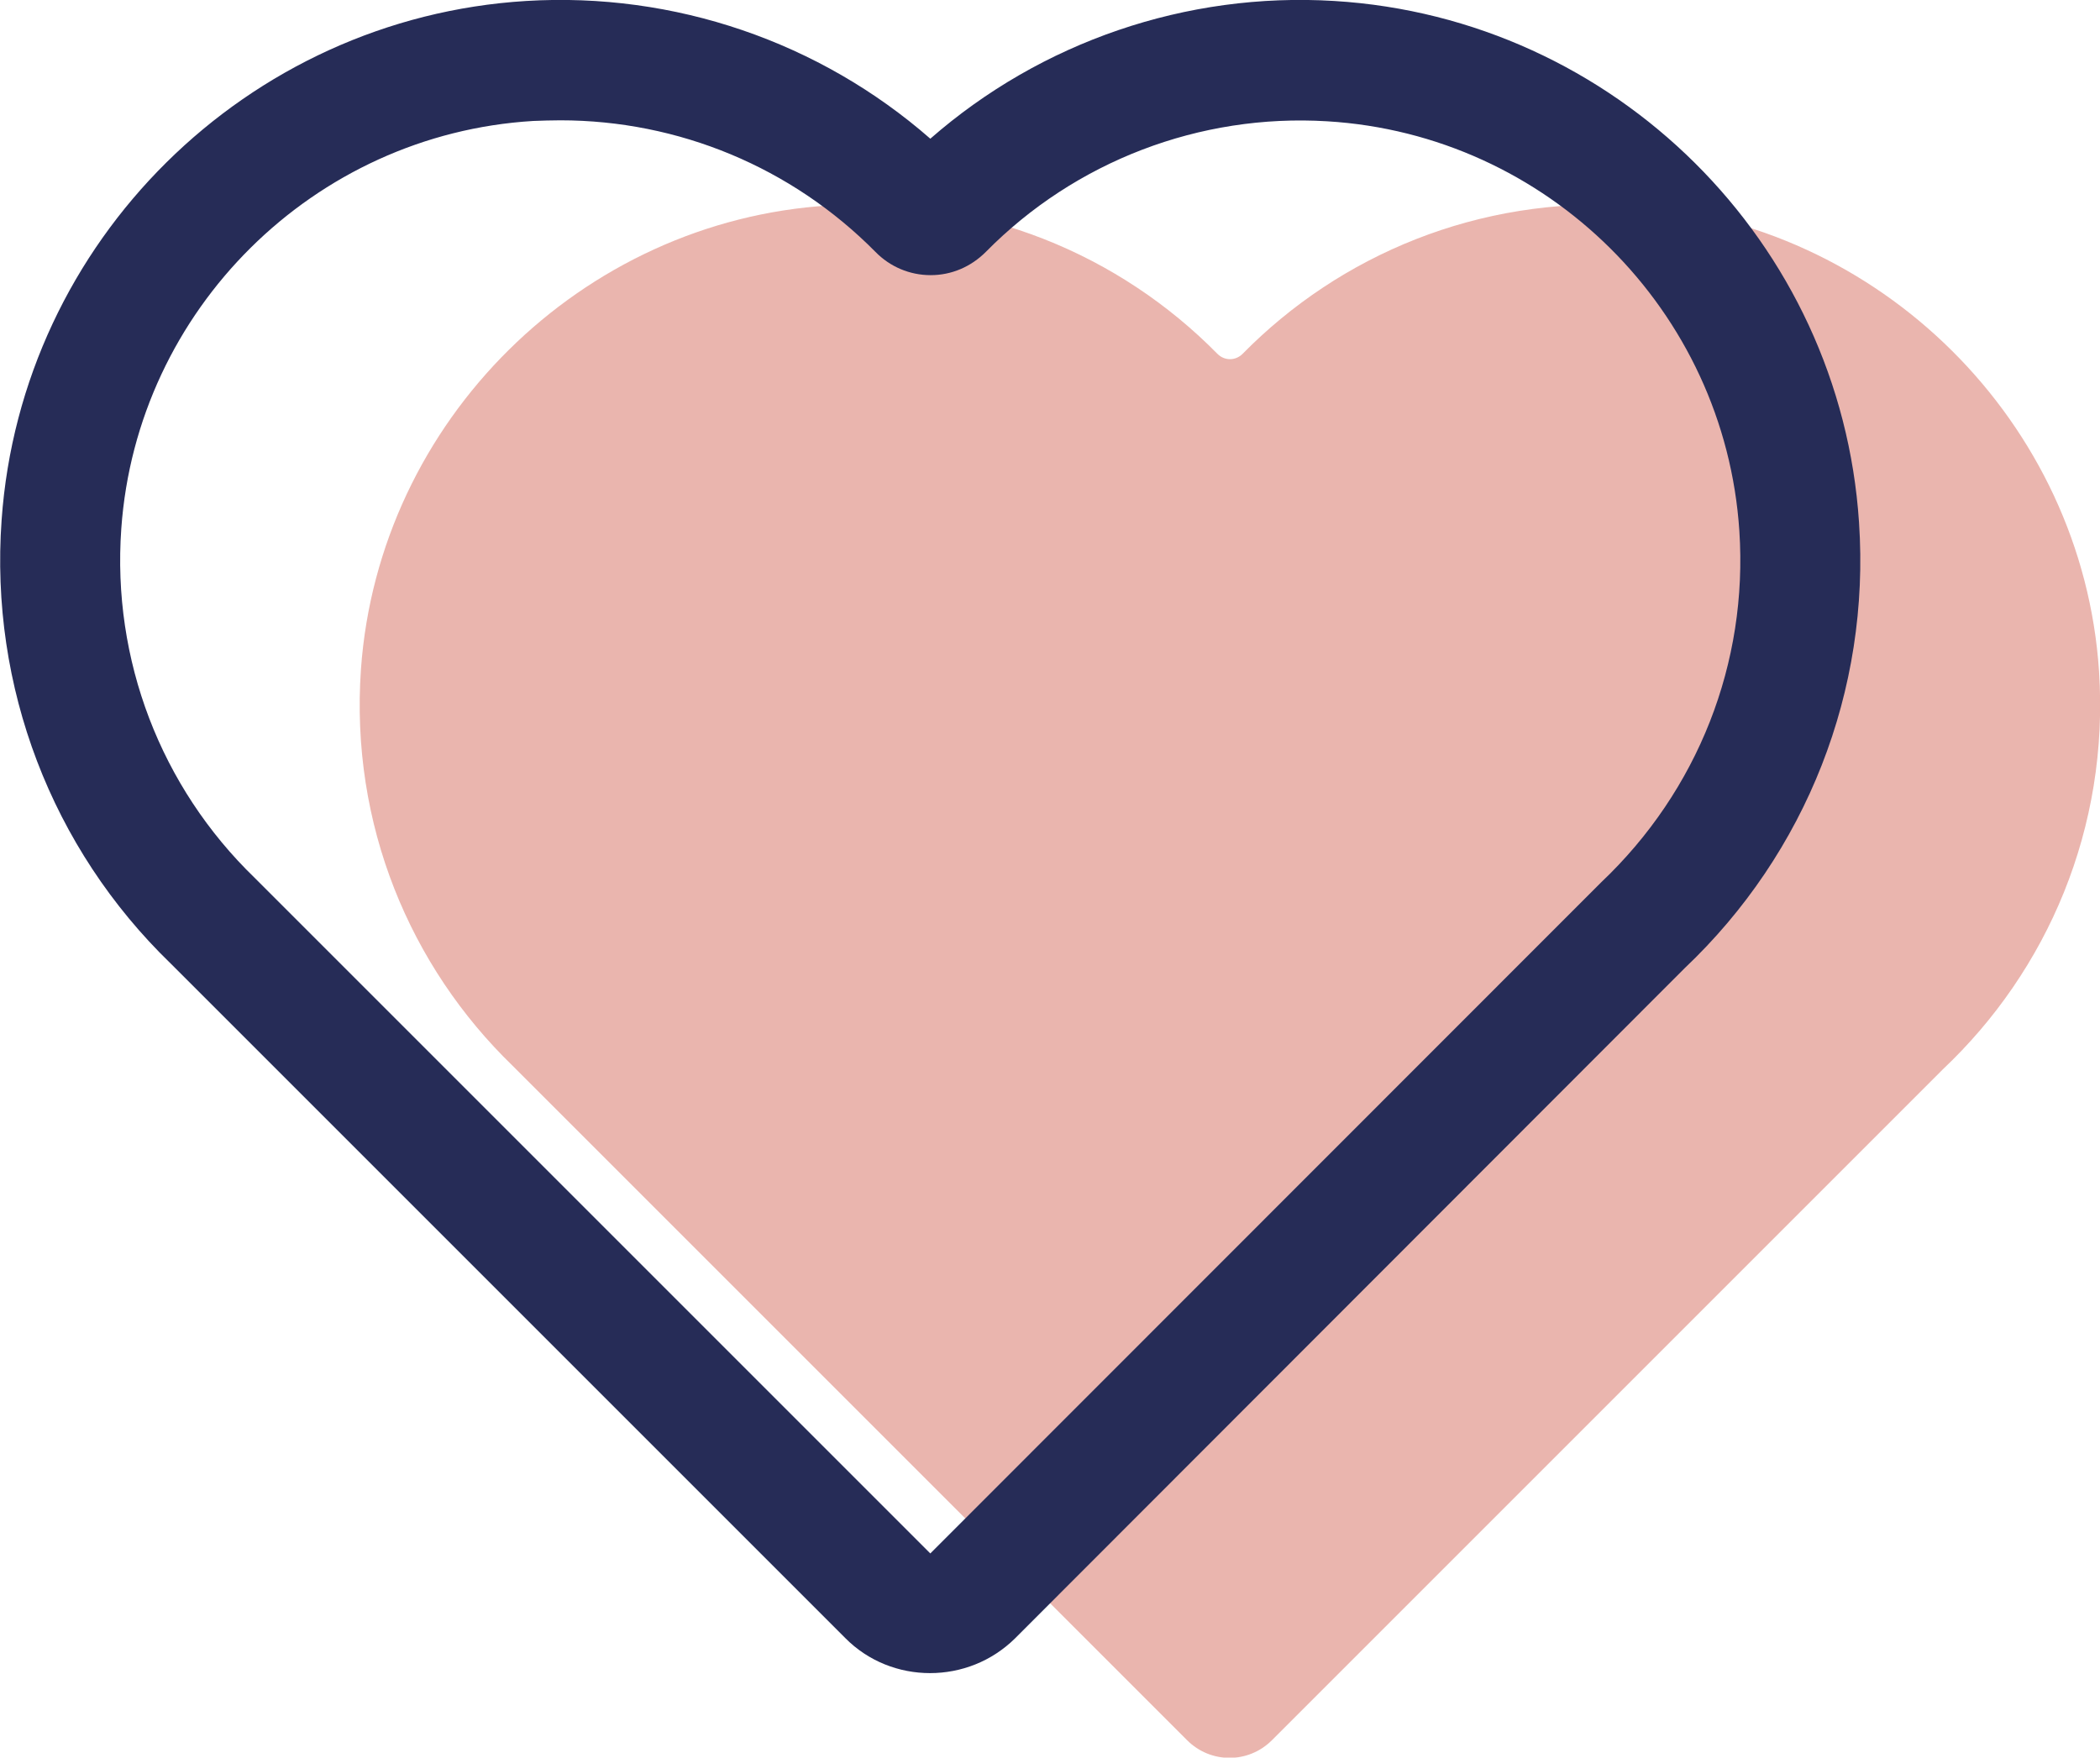 <?xml version="1.0" encoding="utf-8"?>
<!-- Generator: Adobe Illustrator 26.5.0, SVG Export Plug-In . SVG Version: 6.00 Build 0)  -->
<svg version="1.1" xmlns="http://www.w3.org/2000/svg" xmlns:xlink="http://www.w3.org/1999/xlink" x="0px" y="0px"
	 viewBox="0 0 65.1 54.49" style="enable-background:new 0 0 65.1 54.49;" xml:space="preserve">
<style type="text/css">
	.st0{opacity:0.51;}
	.st1{fill:#8D8DA5;}
	.st2{opacity:0.8;fill:#ABABBA;}
	.st3{fill:#80A3D0;}
	.st4{fill:#9CB9DB;}
	.st5{fill:#7E9CC7;}
	.st6{fill:#DCBAAF;}
	.st7{fill:#AFA9B9;}
	.st8{fill:#BDB4D3;}
	.st9{fill:#E1BF89;}
	.st10{fill:#F3B186;}
	.st11{fill:#9A827A;}
	.st12{fill:#C3A479;}
	.st13{fill:#D4A594;}
	.st14{fill:#DFB88B;}
	.st15{fill:#CEA887;}
	.st16{fill:#C19977;}
	.st17{fill:#AB8658;}
	.st18{fill:#FFFFFF;}
	.st19{fill:#D77466;}
	.st20{opacity:0.8;fill:#D77466;}
	.st21{fill:none;stroke:#FFFFFF;stroke-width:3;stroke-linecap:round;stroke-linejoin:round;stroke-miterlimit:10;}
	.st22{fill:none;stroke:#D77466;stroke-width:3;stroke-linecap:round;stroke-linejoin:round;stroke-miterlimit:10;}
	.st23{opacity:0.5;fill:none;stroke:#88889F;stroke-miterlimit:10;}
	.st24{fill:#BEBEC9;}
	.st25{opacity:0.5;fill:none;stroke:#88889F;stroke-width:0.5;stroke-miterlimit:10;}
	.st26{fill:#31314F;}
	.st27{opacity:0.09;fill:url(#SVGID_1_);}
	.st28{fill:#275C73;}
	.st29{fill:none;stroke:#275C73;stroke-miterlimit:10;}
	.st30{opacity:0.09;fill:url(#SVGID_00000047747566489514857790000007504844502330015409_);}
	.st31{opacity:0.09;fill:url(#SVGID_00000120533513618608233030000010722272395276573060_);}
	.st32{opacity:0.09;fill:url(#SVGID_00000142145550578279781390000000866596479564573885_);}
	.st33{opacity:0.09;fill:url(#SVGID_00000053523926384008361960000002195446200779646396_);}
	.st34{opacity:0.09;fill:url(#SVGID_00000028321167740909139110000017007103796055341453_);}
	.st35{opacity:0.09;fill:url(#SVGID_00000152945056763024566480000006601525677257654696_);}
	.st36{opacity:0.09;fill:url(#SVGID_00000047767073824748962330000018334934525218888371_);}
	.st37{opacity:0.09;fill:url(#SVGID_00000096766398336411377040000013523629248906301102_);}
	.st38{opacity:0.09;fill:url(#SVGID_00000154400941091809992000000008033971853577628302_);}
	.st39{fill:none;}
	.st40{opacity:0.15;fill:#D77466;}
	.st41{fill:#F5D4C3;}
	.st42{fill:#262C57;}
	.st43{fill:none;stroke:#262C57;stroke-miterlimit:10;}
	.st44{opacity:0.08;}
	.st45{opacity:0.08;fill:#275C73;}
	.st46{opacity:0.08;fill:#D77466;}
	.st47{opacity:0.53;fill:#D77466;}
	.st48{opacity:0.21;fill:#275C73;}
	.st49{fill:#EAE3CD;}
	.st50{fill:none;stroke:#D77466;stroke-width:1.5;stroke-linecap:round;stroke-miterlimit:10;}
	.st51{fill-rule:evenodd;clip-rule:evenodd;fill:#E0E0EB;}
	.st52{fill-rule:evenodd;clip-rule:evenodd;fill:#313151;}
	.st53{fill-rule:evenodd;clip-rule:evenodd;fill:#FFFFFF;}
	.st54{fill-rule:evenodd;clip-rule:evenodd;fill:#B7C9E6;}
	.st55{fill-rule:evenodd;clip-rule:evenodd;fill:#8A8D89;}
	.st56{fill-rule:evenodd;clip-rule:evenodd;fill:#F1EDE1;}
	.st57{fill-rule:evenodd;clip-rule:evenodd;fill:#2F3230;}
	.st58{fill:#F7DC7A;}
	.st59{fill:#E1706C;}
	.st60{fill:#624F2D;}
	.st61{fill:#8DBCAE;}
	.st62{clip-path:url(#SVGID_00000032646670541953906150000004336669621283572661_);fill:#8DBCAE;}
	.st63{fill:#E8E8EF;}
	.st64{fill:none;stroke:#262C57;stroke-linecap:round;stroke-linejoin:round;stroke-miterlimit:10;}
	.st65{fill:none;stroke:#E8E8EF;stroke-miterlimit:10;}
	.st66{fill:none;stroke:#262C57;stroke-width:4;stroke-linecap:round;stroke-miterlimit:10;}
	.st67{fill:none;stroke:#D77466;stroke-width:1.5;stroke-miterlimit:10;}
	.st68{fill:none;stroke:#262C57;stroke-width:1.5;stroke-linecap:round;stroke-linejoin:round;stroke-miterlimit:10;}
	.st69{clip-path:url(#SVGID_00000037670424106646609450000004382806019758275506_);fill:#8DBCAE;}
	.st70{clip-path:url(#SVGID_00000175283221493835382220000007565827040388869261_);fill:#8DBCAE;}
	.st71{opacity:0.09;fill:url(#SVGID_00000113335439740799718320000013428895994940504200_);}
	.st72{fill:url(#SVGID_00000096034588502576872180000017558627800237738170_);}
	.st73{opacity:0.39;clip-path:url(#SVGID_00000150096431110539674070000004730240750492597388_);fill:#D77466;}
	.st74{opacity:0.21;clip-path:url(#SVGID_00000150096431110539674070000004730240750492597388_);fill:#EAE3CD;}
	.st75{clip-path:url(#SVGID_00000150096431110539674070000004730240750492597388_);}
	.st76{fill:#FBF2DC;}
	.st77{clip-path:url(#SVGID_00000150096431110539674070000004730240750492597388_);fill:#DA7466;}
	.st78{clip-path:url(#SVGID_00000150096431110539674070000004730240750492597388_);fill:#080B10;}
	.st79{fill:#DA7466;}
	.st80{fill:none;stroke:#FFFFFF;stroke-linecap:round;stroke-linejoin:round;stroke-miterlimit:10;}
	.st81{fill:#DB5946;}
	.st82{fill:#96C254;}
	.st83{fill:#6C863D;}
	.st84{fill:#F4D2CE;}
	.st85{fill:url(#SVGID_00000079451886070686933160000012249852914355174307_);}
	.st86{opacity:0.22;clip-path:url(#SVGID_00000004540155668551107520000000931628738372115646_);fill:#EAE3CD;}
	.st87{clip-path:url(#SVGID_00000004540155668551107520000000931628738372115646_);}
	.st88{fill:#5A6DD1;}
	.st89{clip-path:url(#SVGID_00000004540155668551107520000000931628738372115646_);fill:#DA7466;}
	.st90{clip-path:url(#SVGID_00000004540155668551107520000000931628738372115646_);fill:#FCFAF1;}
	.st91{clip-path:url(#SVGID_00000004540155668551107520000000931628738372115646_);fill:#080B10;}
	.st92{fill:#8BD2F9;}
	.st93{fill:#F5D0AF;}
	.st94{fill:#D5A479;}
	.st95{fill:none;stroke:#FFFFFF;stroke-miterlimit:10;}
	.st96{clip-path:url(#SVGID_00000014599085012241619380000012843323702105000851_);fill:#8DBCAE;}
	.st97{fill:url(#SVGID_00000176762774435227764200000011024395208558293685_);}
	.st98{clip-path:url(#SVGID_00000012458155488707575270000013499537600936806571_);}
	.st99{opacity:0.53;fill:#EAE3CD;}
	.st100{opacity:0.31;fill:#D77466;}
	.st101{fill:#FCFAF1;}
	.st102{clip-path:url(#SVGID_00000012458155488707575270000013499537600936806571_);fill:#080B10;}
	.st103{fill:#F6F1DA;}
	.st104{fill:#DDD8C6;}
	.st105{fill:#F8E1A0;}
	.st106{fill:#EDEDED;}
	.st107{fill:#646477;}
	.st108{fill:none;stroke:#D77466;stroke-miterlimit:10;}
	.st109{clip-path:url(#SVGID_00000000914273945411520900000004553356383456190091_);fill:#8DBCAE;}
	.st110{fill:url(#SVGID_00000138537688278556571910000014368914646188088491_);}
	.st111{clip-path:url(#SVGID_00000057851062652443788530000016792345336100055994_);}
	.st112{clip-path:url(#SVGID_00000057851062652443788530000016792345336100055994_);fill:#080B10;}
	.st113{fill:none;stroke:#E8E8EF;stroke-width:0.75;stroke-miterlimit:10;}
	.st114{clip-path:url(#SVGID_00000104695306164083020310000000778938357908575415_);fill:#8DBCAE;}
	.st115{clip-path:url(#SVGID_00000099641992761689185230000002379233002878287266_);fill:#8DBCAE;}
	.st116{fill:#4599D6;}
	.st117{fill:#642673;}
	.st118{fill:#BE286F;}
	.st119{clip-path:url(#SVGID_00000152260263549256809810000010344598838592622729_);fill:#8DBCAE;}
	.st120{opacity:0.54;fill:#E8E8EF;}
	.st121{clip-path:url(#SVGID_00000088105836843960716410000014672458745297808057_);fill:#8DBCAE;}
	.st122{fill:#80808B;}
	.st123{clip-path:url(#SVGID_00000038410048852368656040000008924319006408633515_);fill:#8DBCAE;}
	.st124{fill:none;stroke:#B5AFAE;stroke-linecap:round;stroke-linejoin:round;stroke-miterlimit:10;}
</style>
<g id="Background">
</g>
<g id="Content">
	<g>
		<path class="st47" d="M65.07,20.81c-0.51-7.72-6.81-13.97-14.53-14.44c-4.71-0.28-9,1.53-12.02,4.6c-0.22,0.22-0.56,0.22-0.78,0
			c-3.02-3.07-7.32-4.89-12.03-4.6c-7.69,0.47-13.97,6.68-14.52,14.37c-0.34,4.83,1.53,9.23,4.7,12.3l20.91,20.91
			c0.73,0.73,1.9,0.73,2.63,0l20.8-20.8C63.47,30.09,65.39,25.67,65.07,20.81z"/>
		<path class="st42" d="M28.83,51.87c-0.95,0-1.91-0.36-2.63-1.09L5.29,29.87c-3.69-3.57-5.61-8.58-5.24-13.75
			C0.66,7.48,7.65,0.56,16.31,0.03c4.6-0.28,9.1,1.27,12.53,4.27c3.43-3,7.93-4.55,12.52-4.27c8.7,0.53,15.7,7.48,16.27,16.17l0,0
			c0.35,5.21-1.63,10.24-5.41,13.82L31.47,50.79C30.74,51.51,29.79,51.87,28.83,51.87z M17.37,3.73c-0.28,0-0.56,0.01-0.84,0.02
			C9.73,4.16,4.24,9.6,3.76,16.39C3.47,20.45,4.98,24.4,7.9,27.22l20.94,20.94l20.79-20.8c3.01-2.85,4.56-6.81,4.29-10.9v0
			c-0.45-6.83-5.95-12.29-12.78-12.7c-3.95-0.24-7.81,1.24-10.58,4.05c-0.46,0.46-1.06,0.72-1.71,0.72c0,0,0,0,0,0
			c-0.65,0-1.26-0.26-1.71-0.72C24.54,5.18,21.03,3.73,17.37,3.73z M27.9,5.18C27.9,5.18,27.9,5.18,27.9,5.18
			C27.9,5.18,27.9,5.18,27.9,5.18z"/>
	</g>
</g>
</svg>
